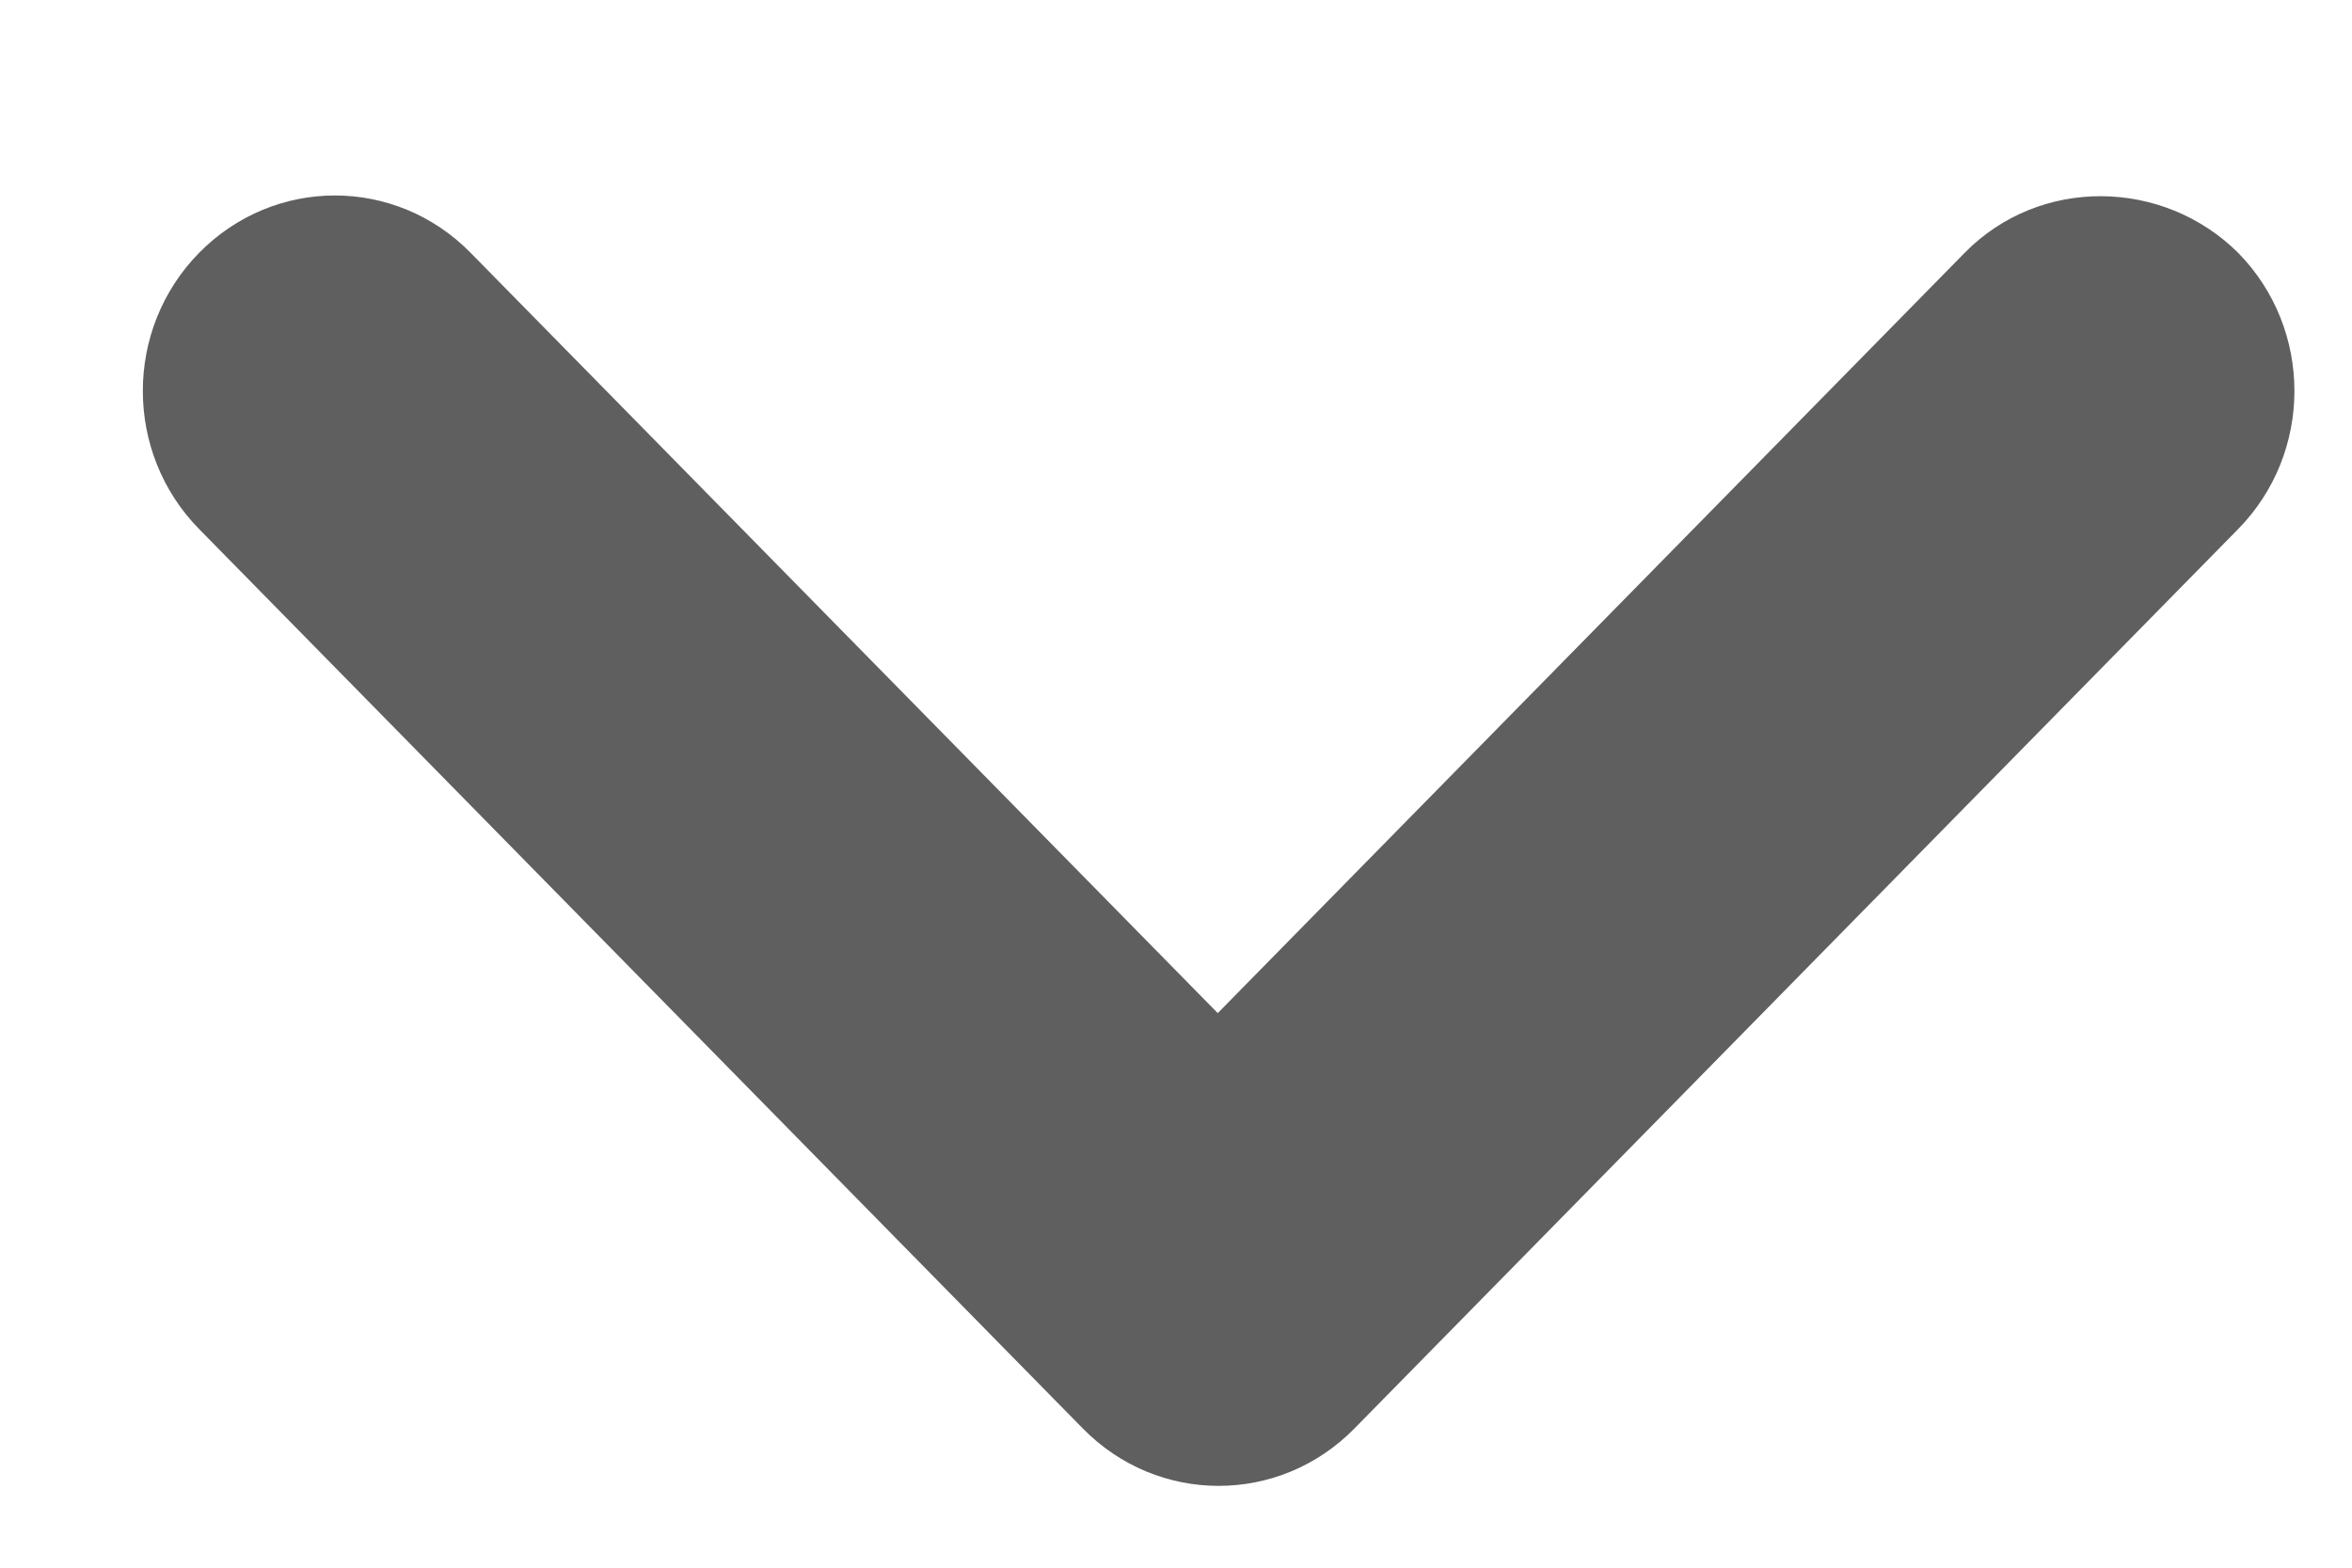 <svg width="12" height="8" viewBox="0 0 12 8" fill="none" xmlns="http://www.w3.org/2000/svg">
<path d="M10.024 1.29L6.213 5.17L2.401 1.29C2.018 0.9 1.4 0.9 1.016 1.29C0.633 1.68 0.633 2.31 1.016 2.7L5.525 7.29C5.908 7.68 6.527 7.68 6.91 7.29L11.419 2.7C11.802 2.31 11.802 1.68 11.419 1.29C11.036 0.91 10.407 0.9 10.024 1.29Z" fill="#5F5F5F"/>
</svg>
